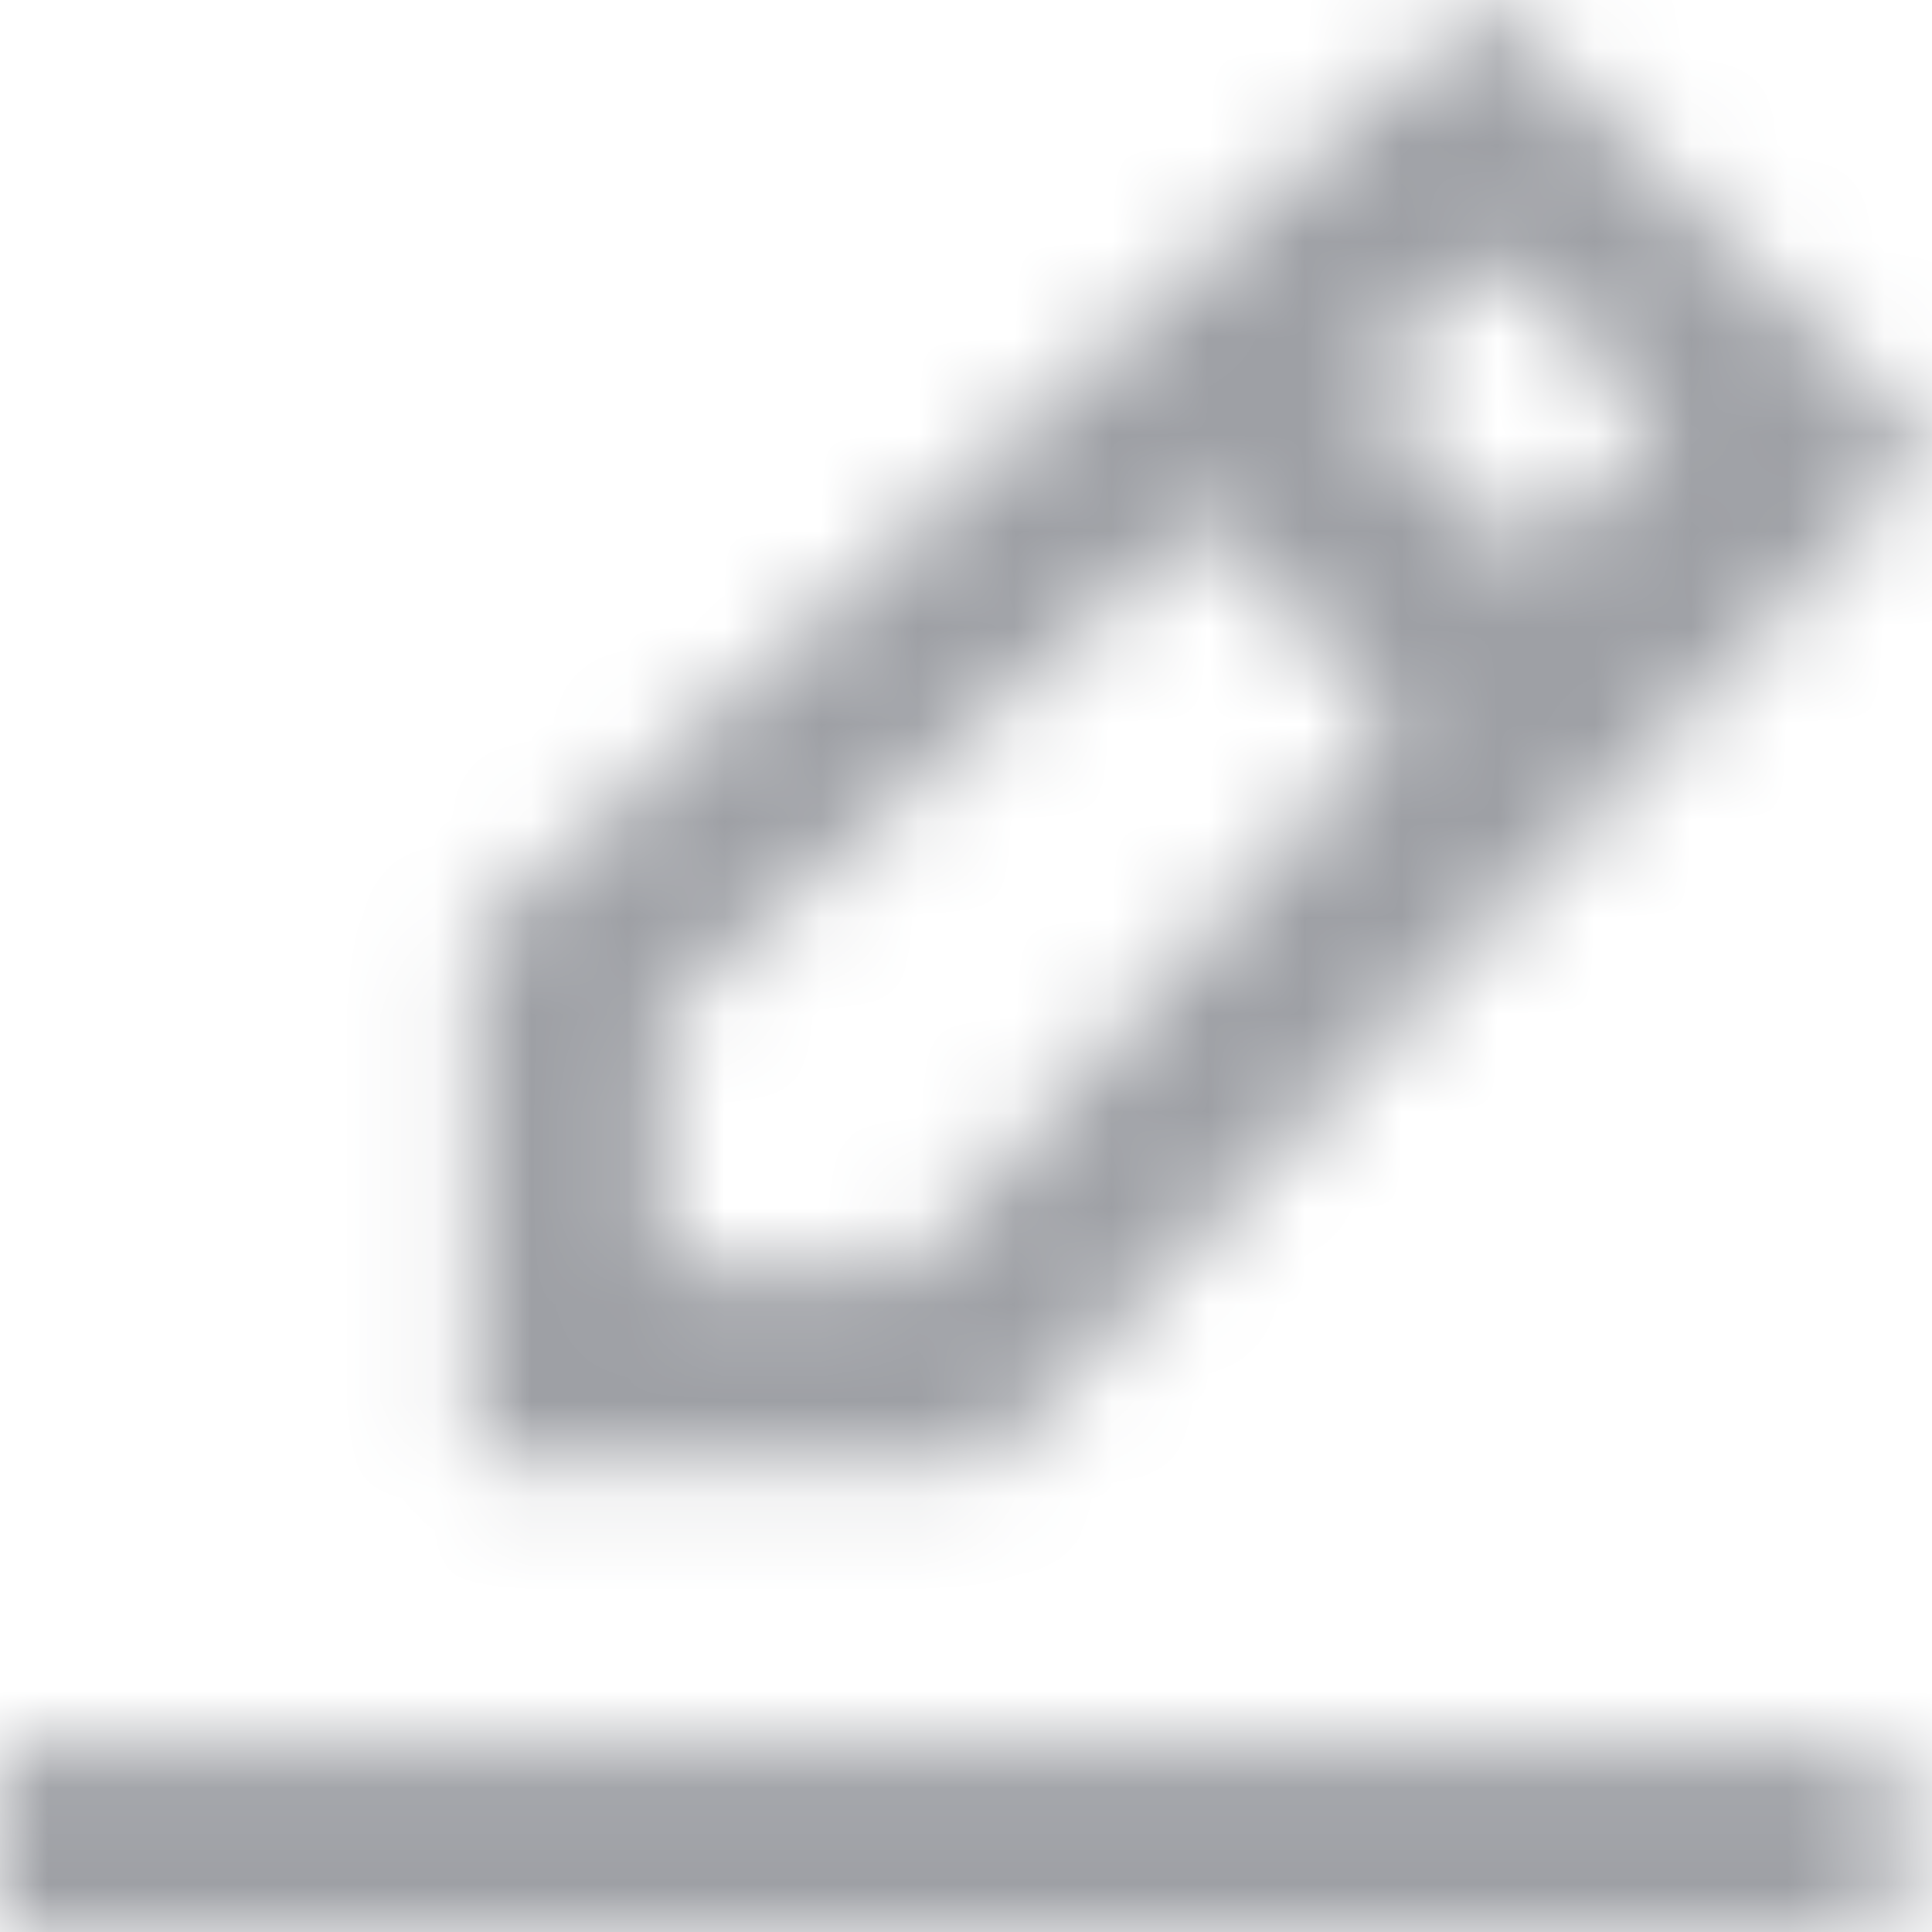 <svg xmlns="http://www.w3.org/2000/svg" xmlns:xlink="http://www.w3.org/1999/xlink" width="20" height="20" viewBox="0 0 20 20">
    <defs>
        <path id="a" d="M0 20h19.635v-1.958H0V20zm6.872-6.853v-2.633l5.599-5.17 1.955 2.15-4.994 5.653h-2.56zm8.6-10.502l1.727 1.718-1.346 1.425-1.8-1.795 1.418-1.348zm4.528 2L15.364 0 4.91 9.688v5.417h5.364L20 4.645z"/>
    </defs>
    <g fill="none" fill-rule="evenodd">
        <mask id="b" fill="#fff">
            <use xlink:href="#a"/>
        </mask>
        <use fill="#FFF" fill-opacity="0" xlink:href="#a"/>
        <g fill="#9EA0A5" mask="url(#b)">
            <path d="M0 0h20v20H0z"/>
        </g>
    </g>
</svg>
